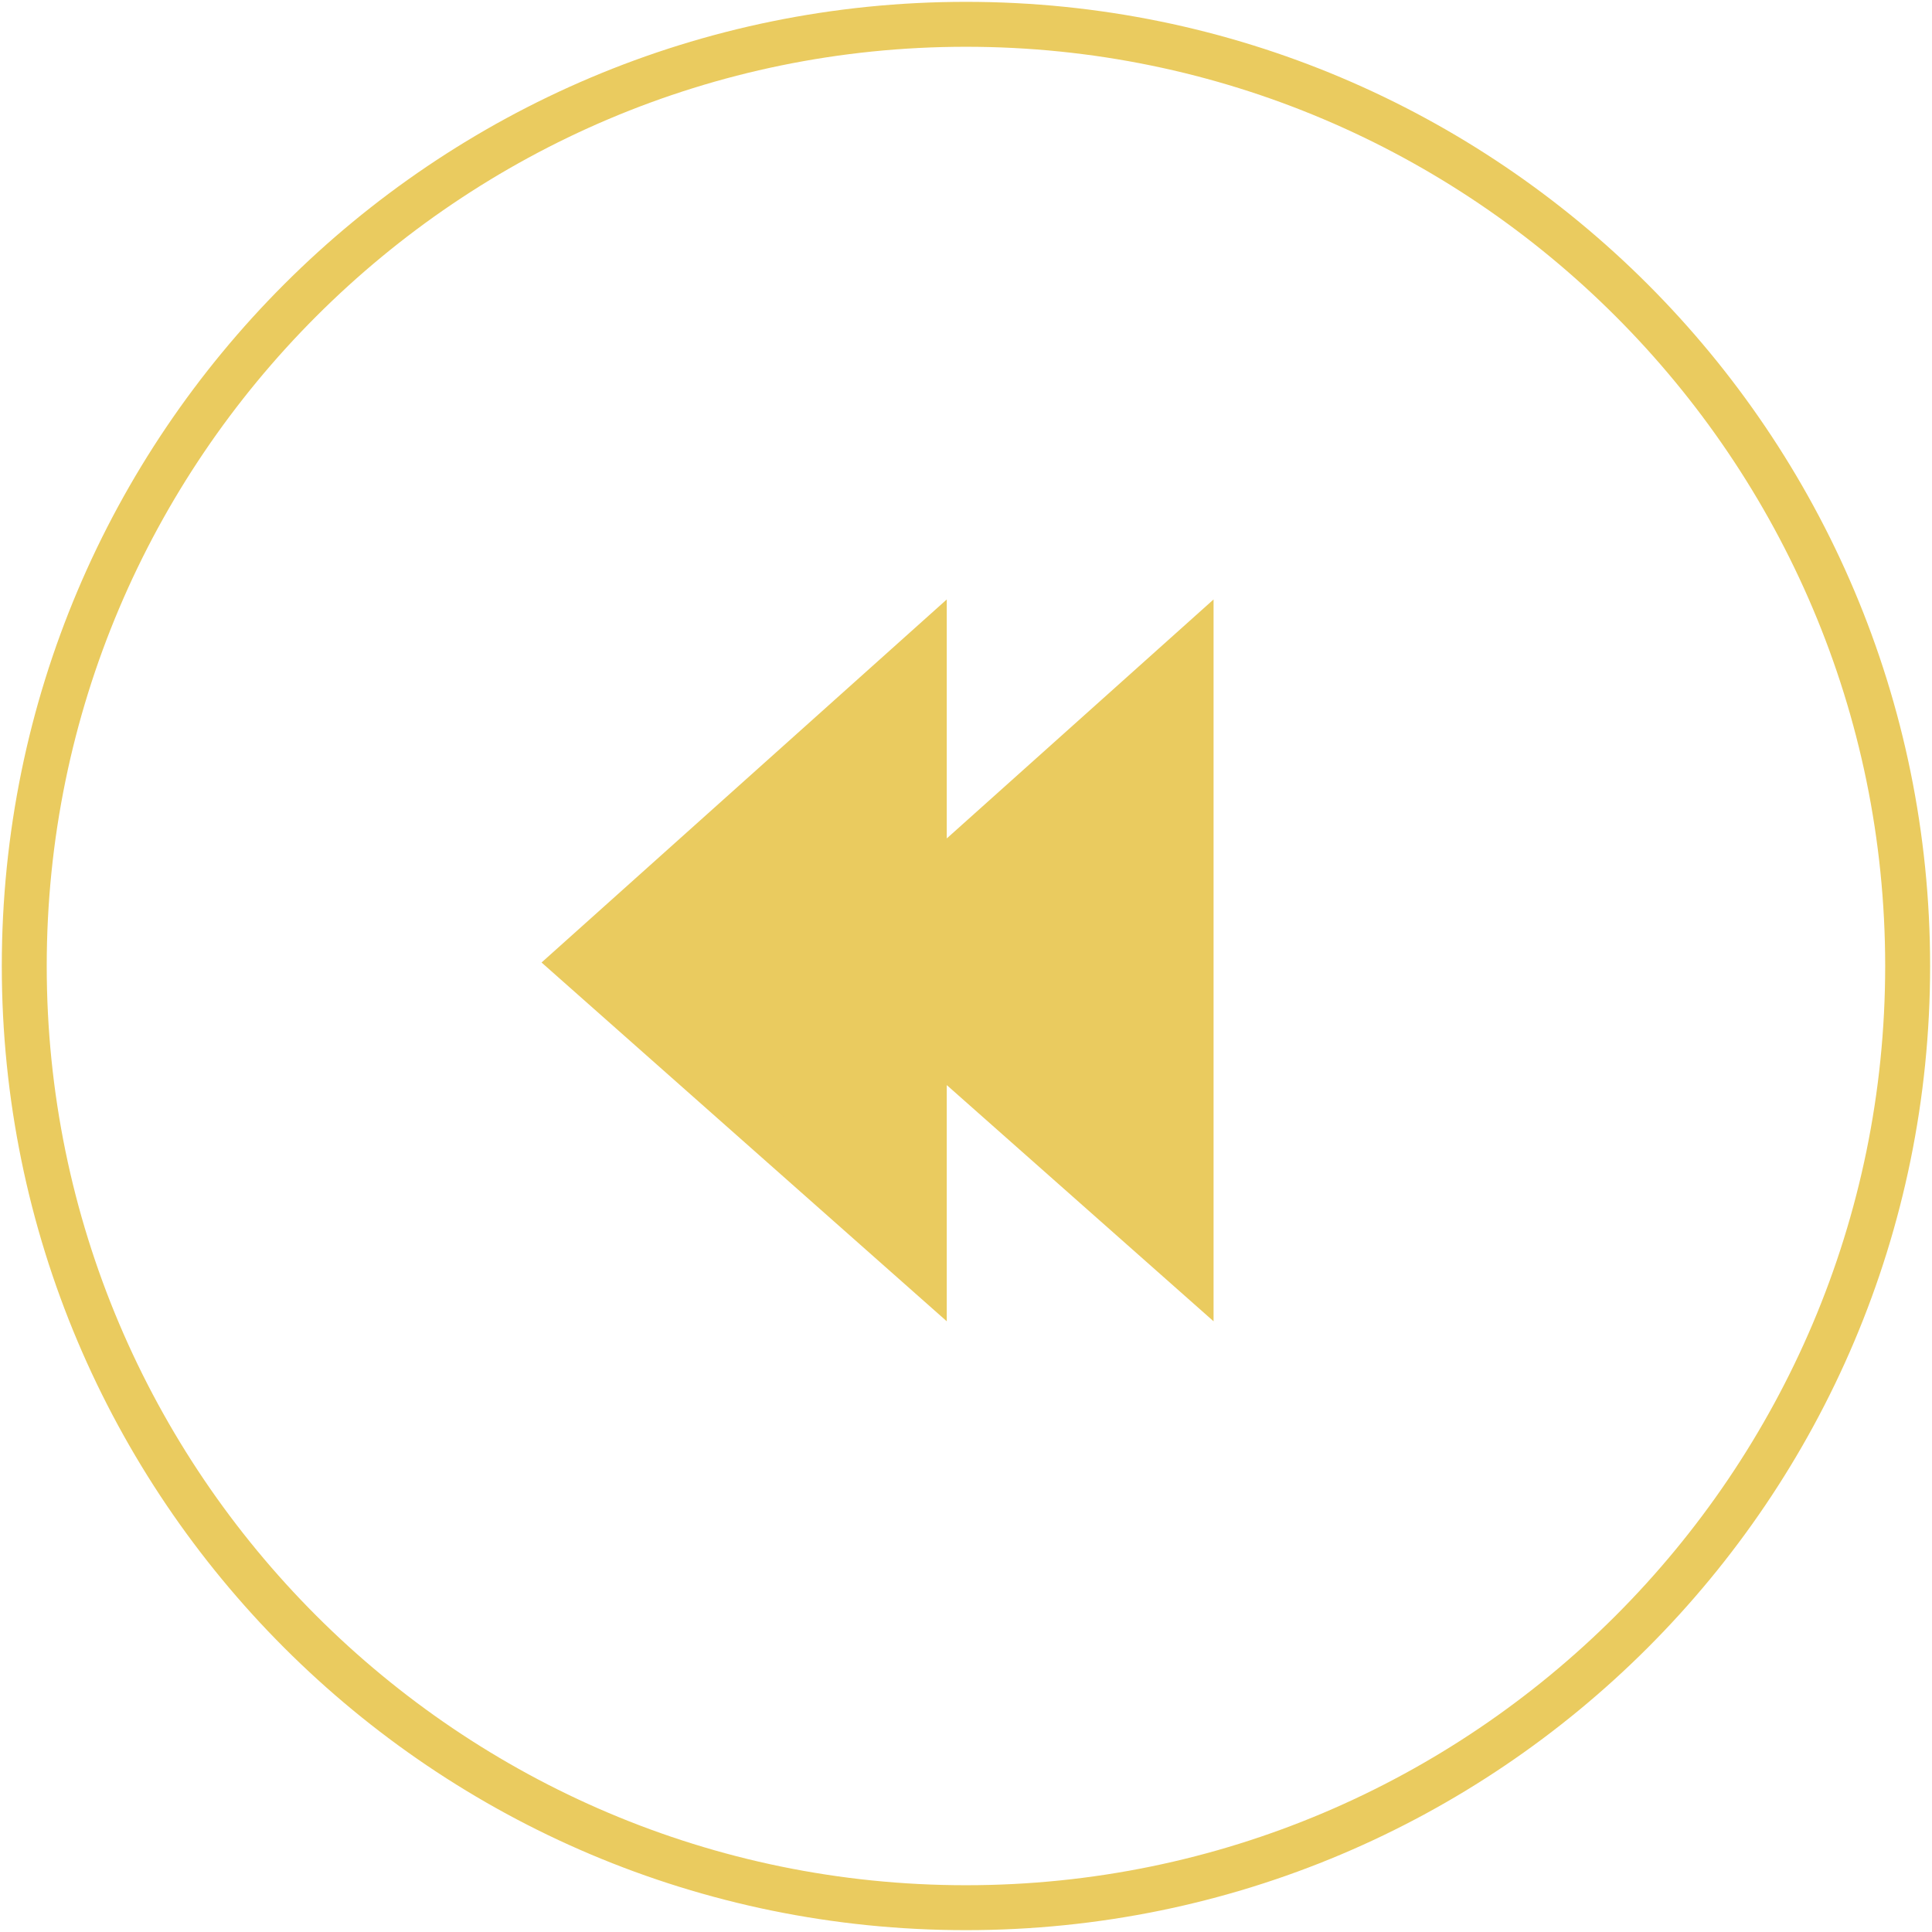 <?xml version="1.0" encoding="utf-8"?>
<!-- Generator: Adobe Illustrator 16.0.0, SVG Export Plug-In . SVG Version: 6.00 Build 0)  -->
<!DOCTYPE svg PUBLIC "-//W3C//DTD SVG 1.1//EN" "http://www.w3.org/Graphics/SVG/1.1/DTD/svg11.dtd">
<svg version="1.1" id="Layer_1" xmlns="http://www.w3.org/2000/svg" xmlns:xlink="http://www.w3.org/1999/xlink" x="0px" y="0px"
	 width="43px" height="43px" viewBox="0 0 43 43" enable-background="new 0 0 43 43" xml:space="preserve">
<g>
	<path fill="#EACB5F" d="M21.499,1.041c11.281,0,20.459,9.178,20.459,20.459S32.78,41.959,21.499,41.959S1.04,32.781,1.04,21.5
		S10.218,1.041,21.499,1.041 M21.499,0.041C9.648,0.041,0.04,9.649,0.04,21.5s9.608,21.459,21.459,21.459
		c11.85,0,21.459-9.608,21.459-21.459S33.349,0.041,21.499,0.041L21.499,0.041z"/>
</g>
<polygon fill="#EACB5F" stroke="#EACB5F" stroke-miterlimit="10" points="12.805,21.42 20.572,14.461 20.572,19.78 26.51,14.461 
	26.51,28.297 20.572,23.04 20.572,28.297 "/>
</svg>
